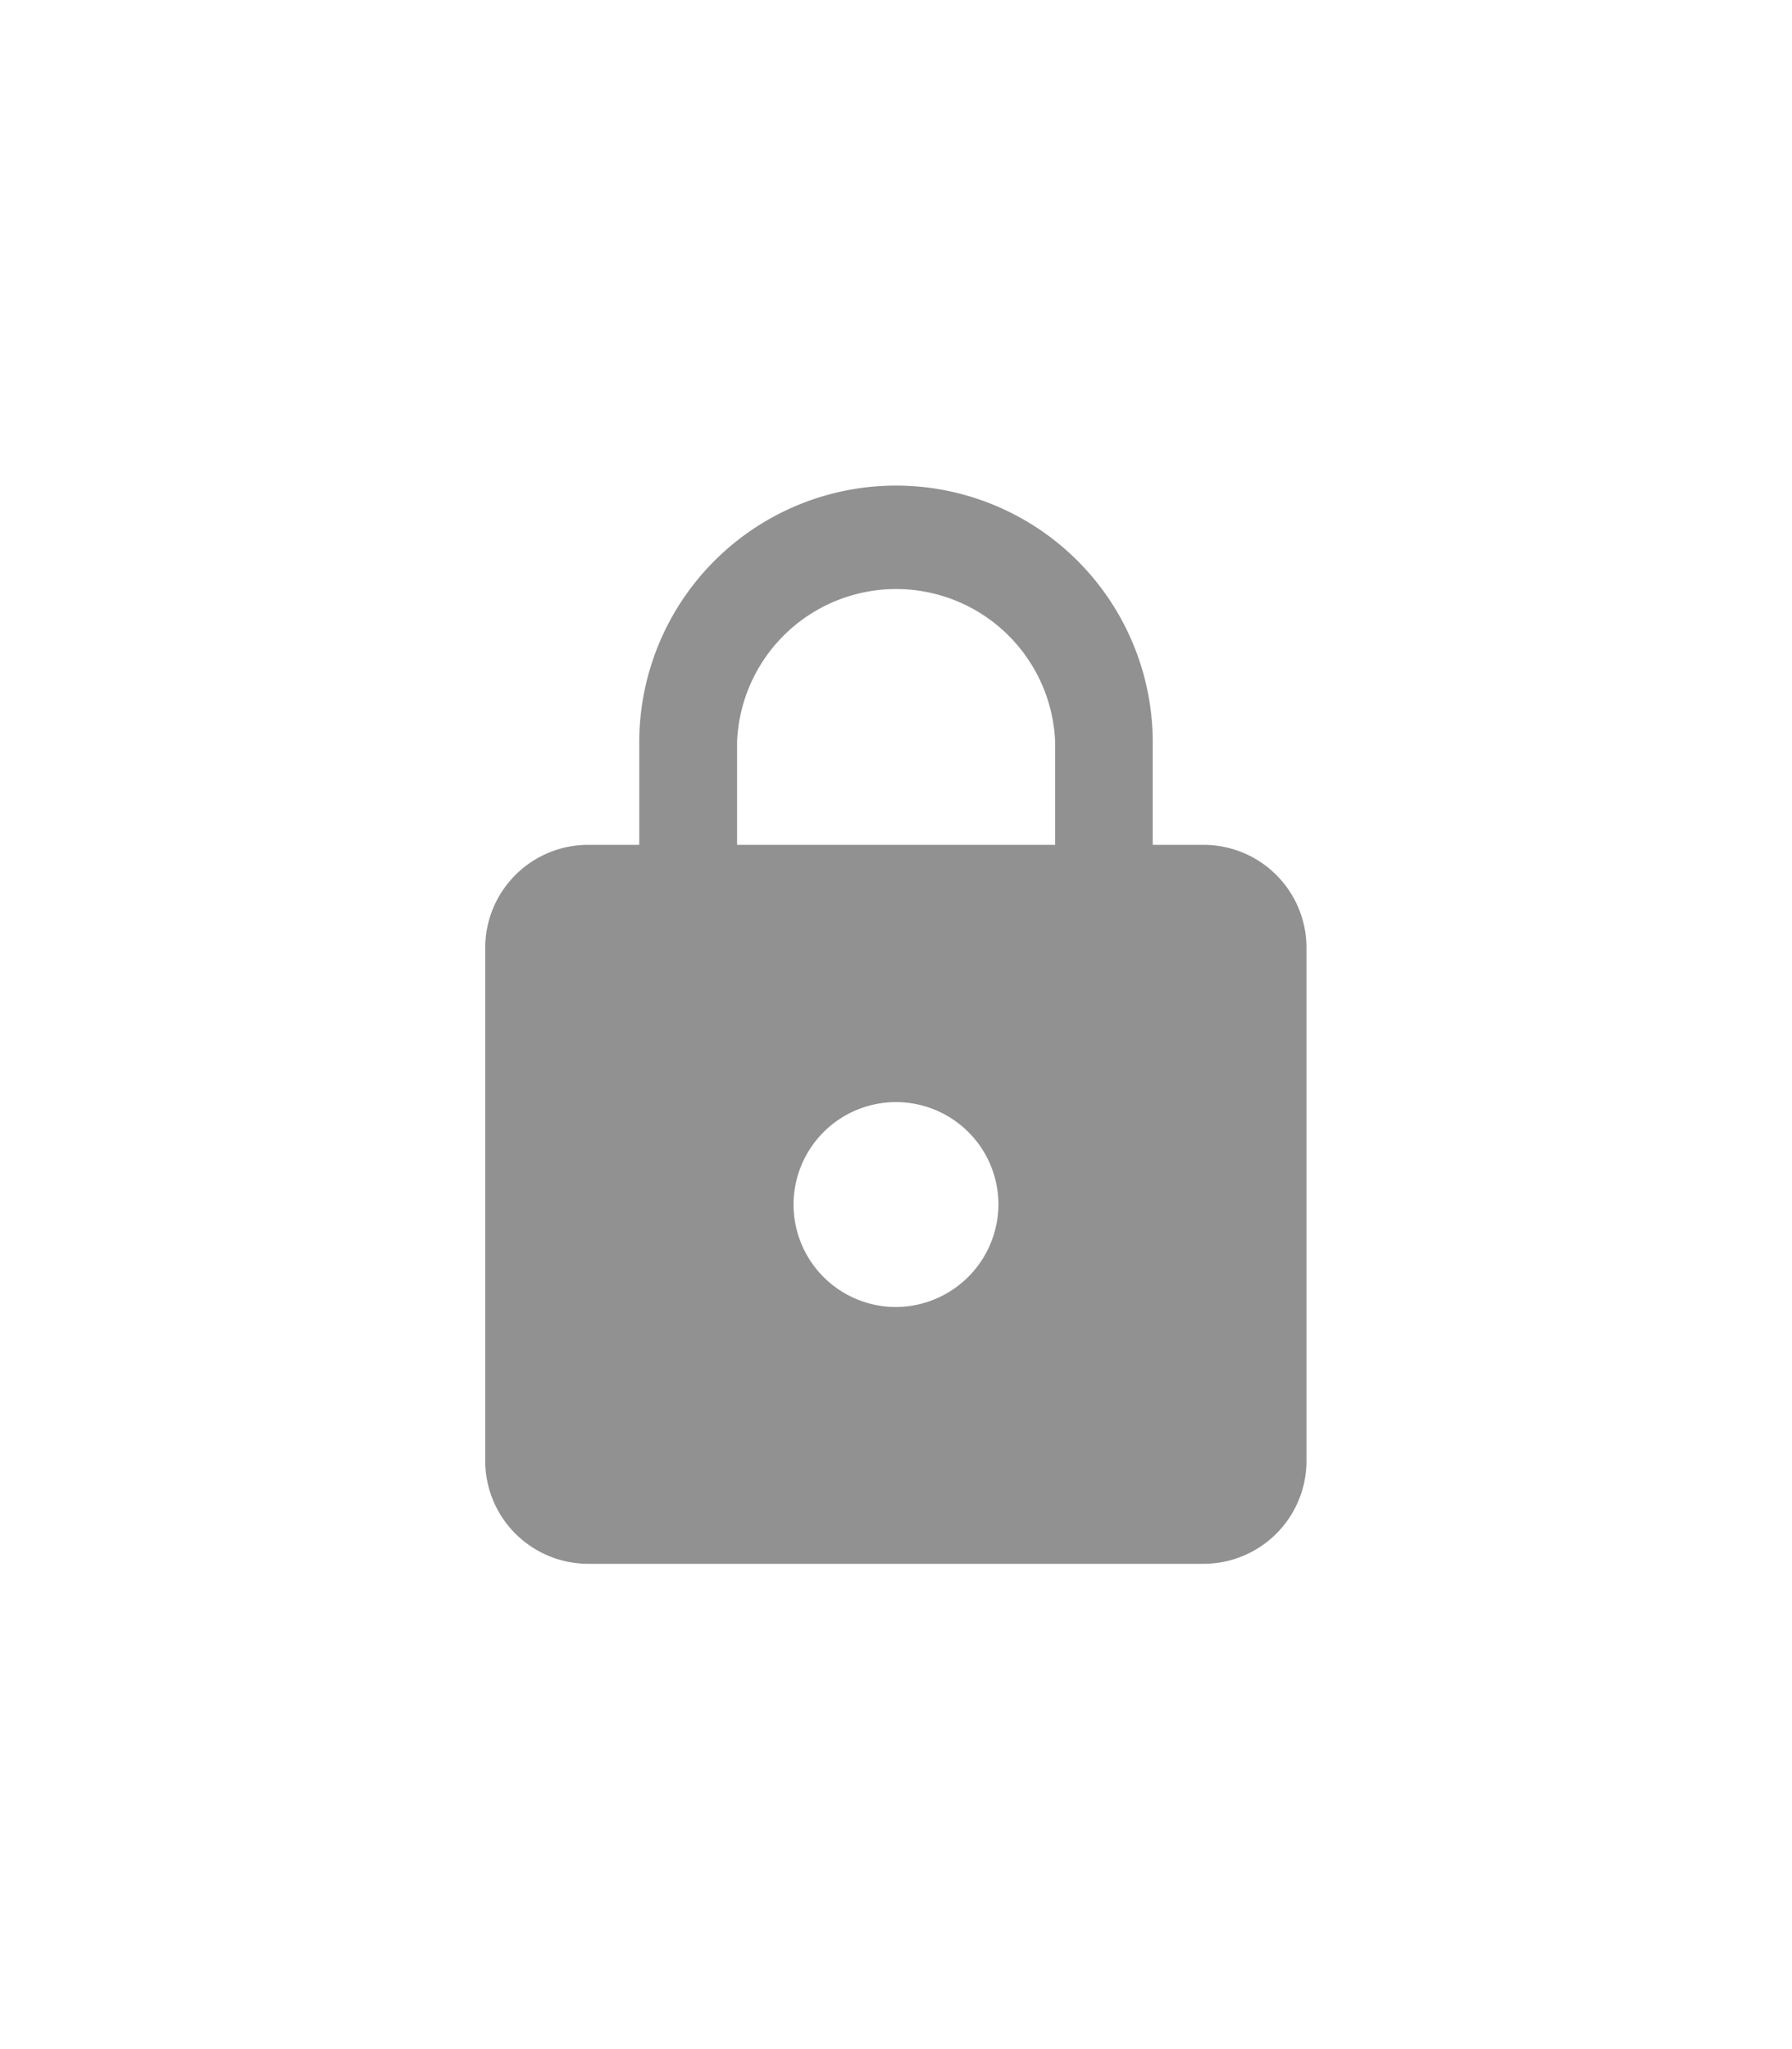 <svg xmlns="http://www.w3.org/2000/svg" xmlns:xlink="http://www.w3.org/1999/xlink" width="33.238" height="38" viewBox="0 0 33.238 38">
  <defs>
    <filter id="lock_baseline" x="0" y="0" width="33.238" height="38" filterUnits="userSpaceOnUse">
      <feOffset dx="3" dy="3" input="SourceAlpha"/>
      <feGaussianBlur stdDeviation="3" result="blur"/>
      <feFlood flood-opacity="0.161"/>
      <feComposite operator="in" in2="blur"/>
      <feComposite in="SourceGraphic"/>
    </filter>
  </defs>
  <g transform="matrix(1, 0, 0, 1, 0, 0)" filter="url(#lock_baseline)">
    <path id="lock_baseline-2" data-name="lock_baseline" d="M19.333,8.167h-.952v-1.9a4.762,4.762,0,1,0-9.524,0v1.9H7.9a1.91,1.91,0,0,0-1.9,1.9V19.6a1.91,1.91,0,0,0,1.9,1.9H19.333a1.91,1.91,0,0,0,1.9-1.9V10.071A1.91,1.91,0,0,0,19.333,8.167Zm-5.714,8.571a1.9,1.9,0,1,1,1.9-1.9A1.91,1.91,0,0,1,13.619,16.738Zm2.952-8.571h-5.9v-1.9a2.952,2.952,0,0,1,5.9,0Z" transform="translate(0 4.5)" fill="#262526" opacity="0.5"/>
  </g>
</svg>

